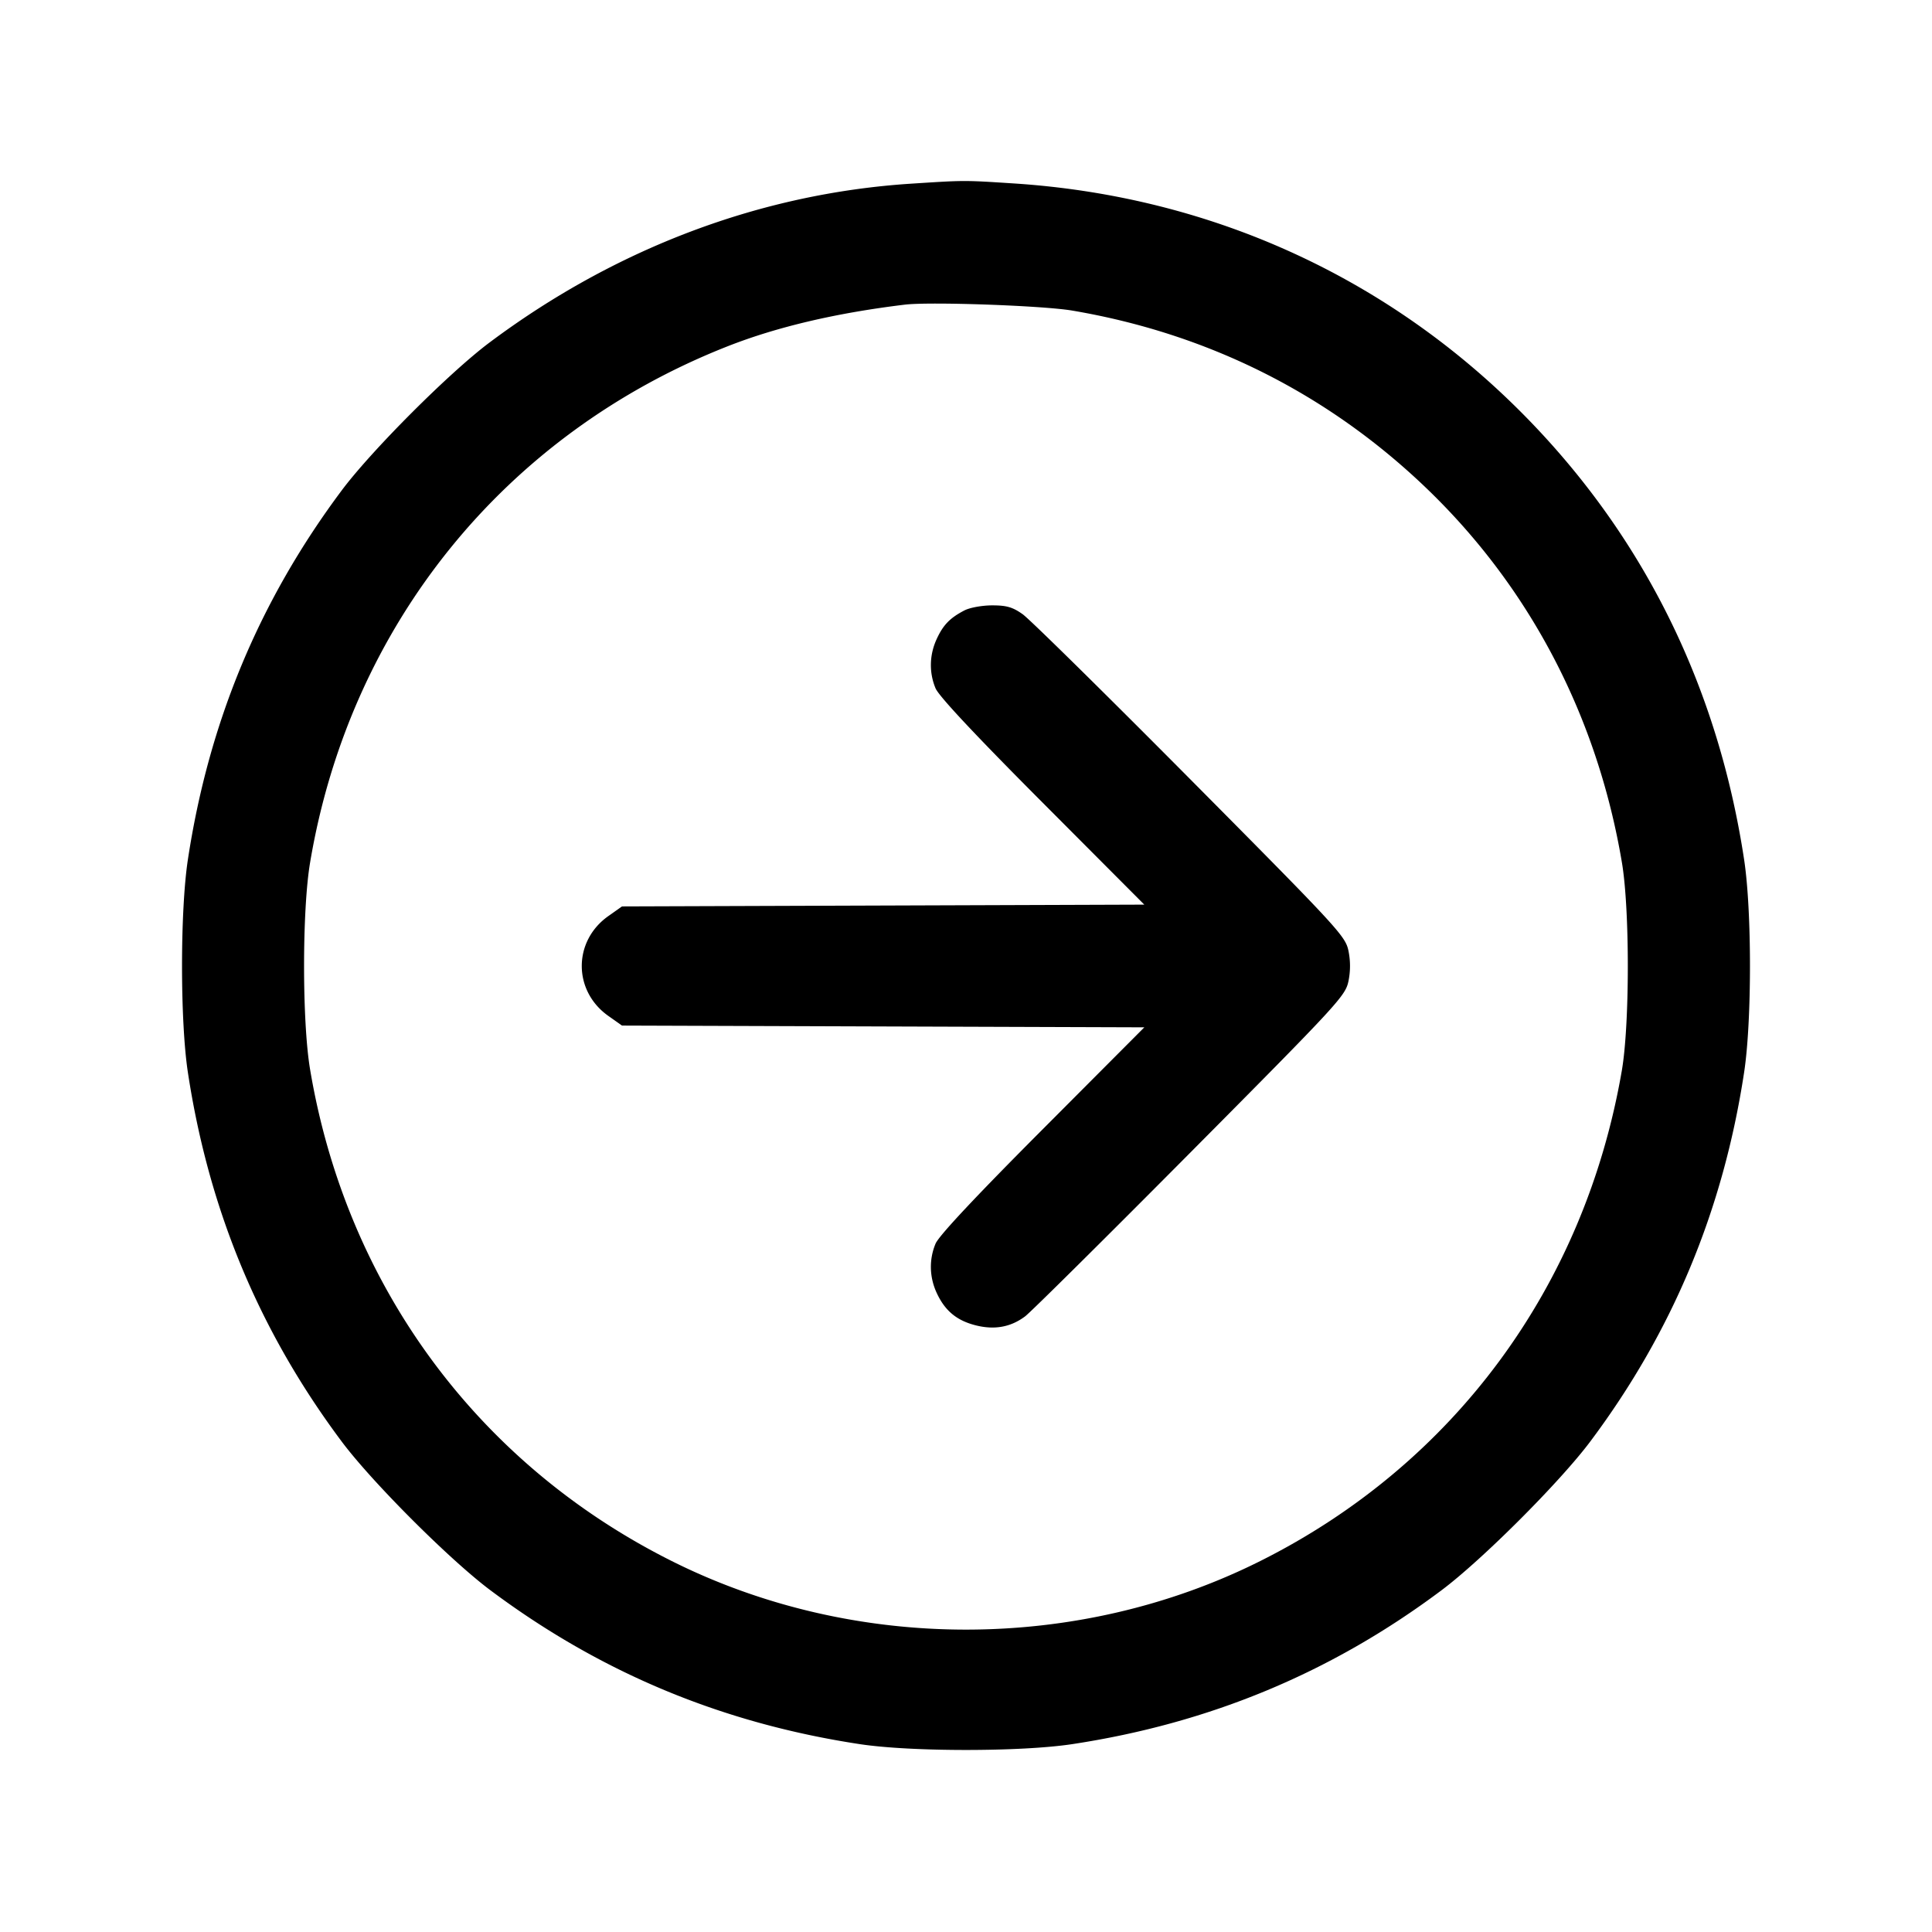 <svg xmlns="http://www.w3.org/2000/svg" width="512" height="512"><path d="M241.493 48.673c-39.799 2.563-78.317 17.074-111.786 42.114-10.589 7.922-31.248 28.596-39.155 39.184-21.846 29.252-35.222 61.365-40.767 97.869-2.061 13.574-2.061 42.746 0 56.32 5.546 36.511 18.94 68.661 40.773 97.869 8.04 10.755 28.658 31.373 39.413 39.413 29.208 21.833 61.358 35.227 97.869 40.773 13.574 2.061 42.746 2.061 56.32 0 36.526-5.548 68.754-18.978 97.869-40.785 10.755-8.056 31.345-28.646 39.401-39.401 21.807-29.115 35.237-61.343 40.785-97.869 2.061-13.574 2.061-42.746 0-56.32-6.752-44.453-25.412-83.157-55.294-114.69-36.541-38.56-84.833-61.088-138.36-64.543-13.196-.852-12.782-.853-27.068.066m42.667 33.635c35.838 6.075 67.575 21.95 93.579 46.81 27.61 26.395 45.561 60.682 52.093 99.5 2.091 12.43 2.073 42.896-.033 55.115-9.878 57.299-44.492 104.256-95.788 129.946-48.421 24.25-107.601 24.25-156.022 0-51.464-25.774-86.214-73.029-95.815-130.297-2.121-12.648-2.121-42.116 0-54.764 10.541-62.873 51.565-113.601 110.675-136.854 13.047-5.132 28.757-8.823 46.938-11.027 6.667-.809 36.585.251 44.373 1.571m-28.585 79.463c-3.847 2.006-5.627 3.848-7.357 7.616-1.925 4.193-2.028 8.855-.287 13.022.87 2.082 10.5 12.366 28.319 30.242l27.001 27.087-69.206.238-69.206.237-3.623 2.56c-9.382 6.628-9.382 19.826 0 26.454l3.623 2.56 69.211.233 69.211.233-27.006 27.091c-17.823 17.88-27.454 28.165-28.324 30.247-1.743 4.173-1.638 8.834.295 13.022 2.172 4.707 5.249 7.291 10.213 8.579 5.046 1.309 9.385.54 13.23-2.344 1.473-1.105 21.163-20.624 43.757-43.375 39.264-39.538 41.117-41.546 41.923-45.42a19.905 19.905 0 0 0 0-8.106c-.806-3.874-2.665-5.888-41.923-45.438-22.594-22.762-42.577-42.442-44.408-43.734-2.677-1.889-4.263-2.347-8.106-2.343-2.663.003-5.911.596-7.337 1.339" fill-rule="evenodd"/></svg>